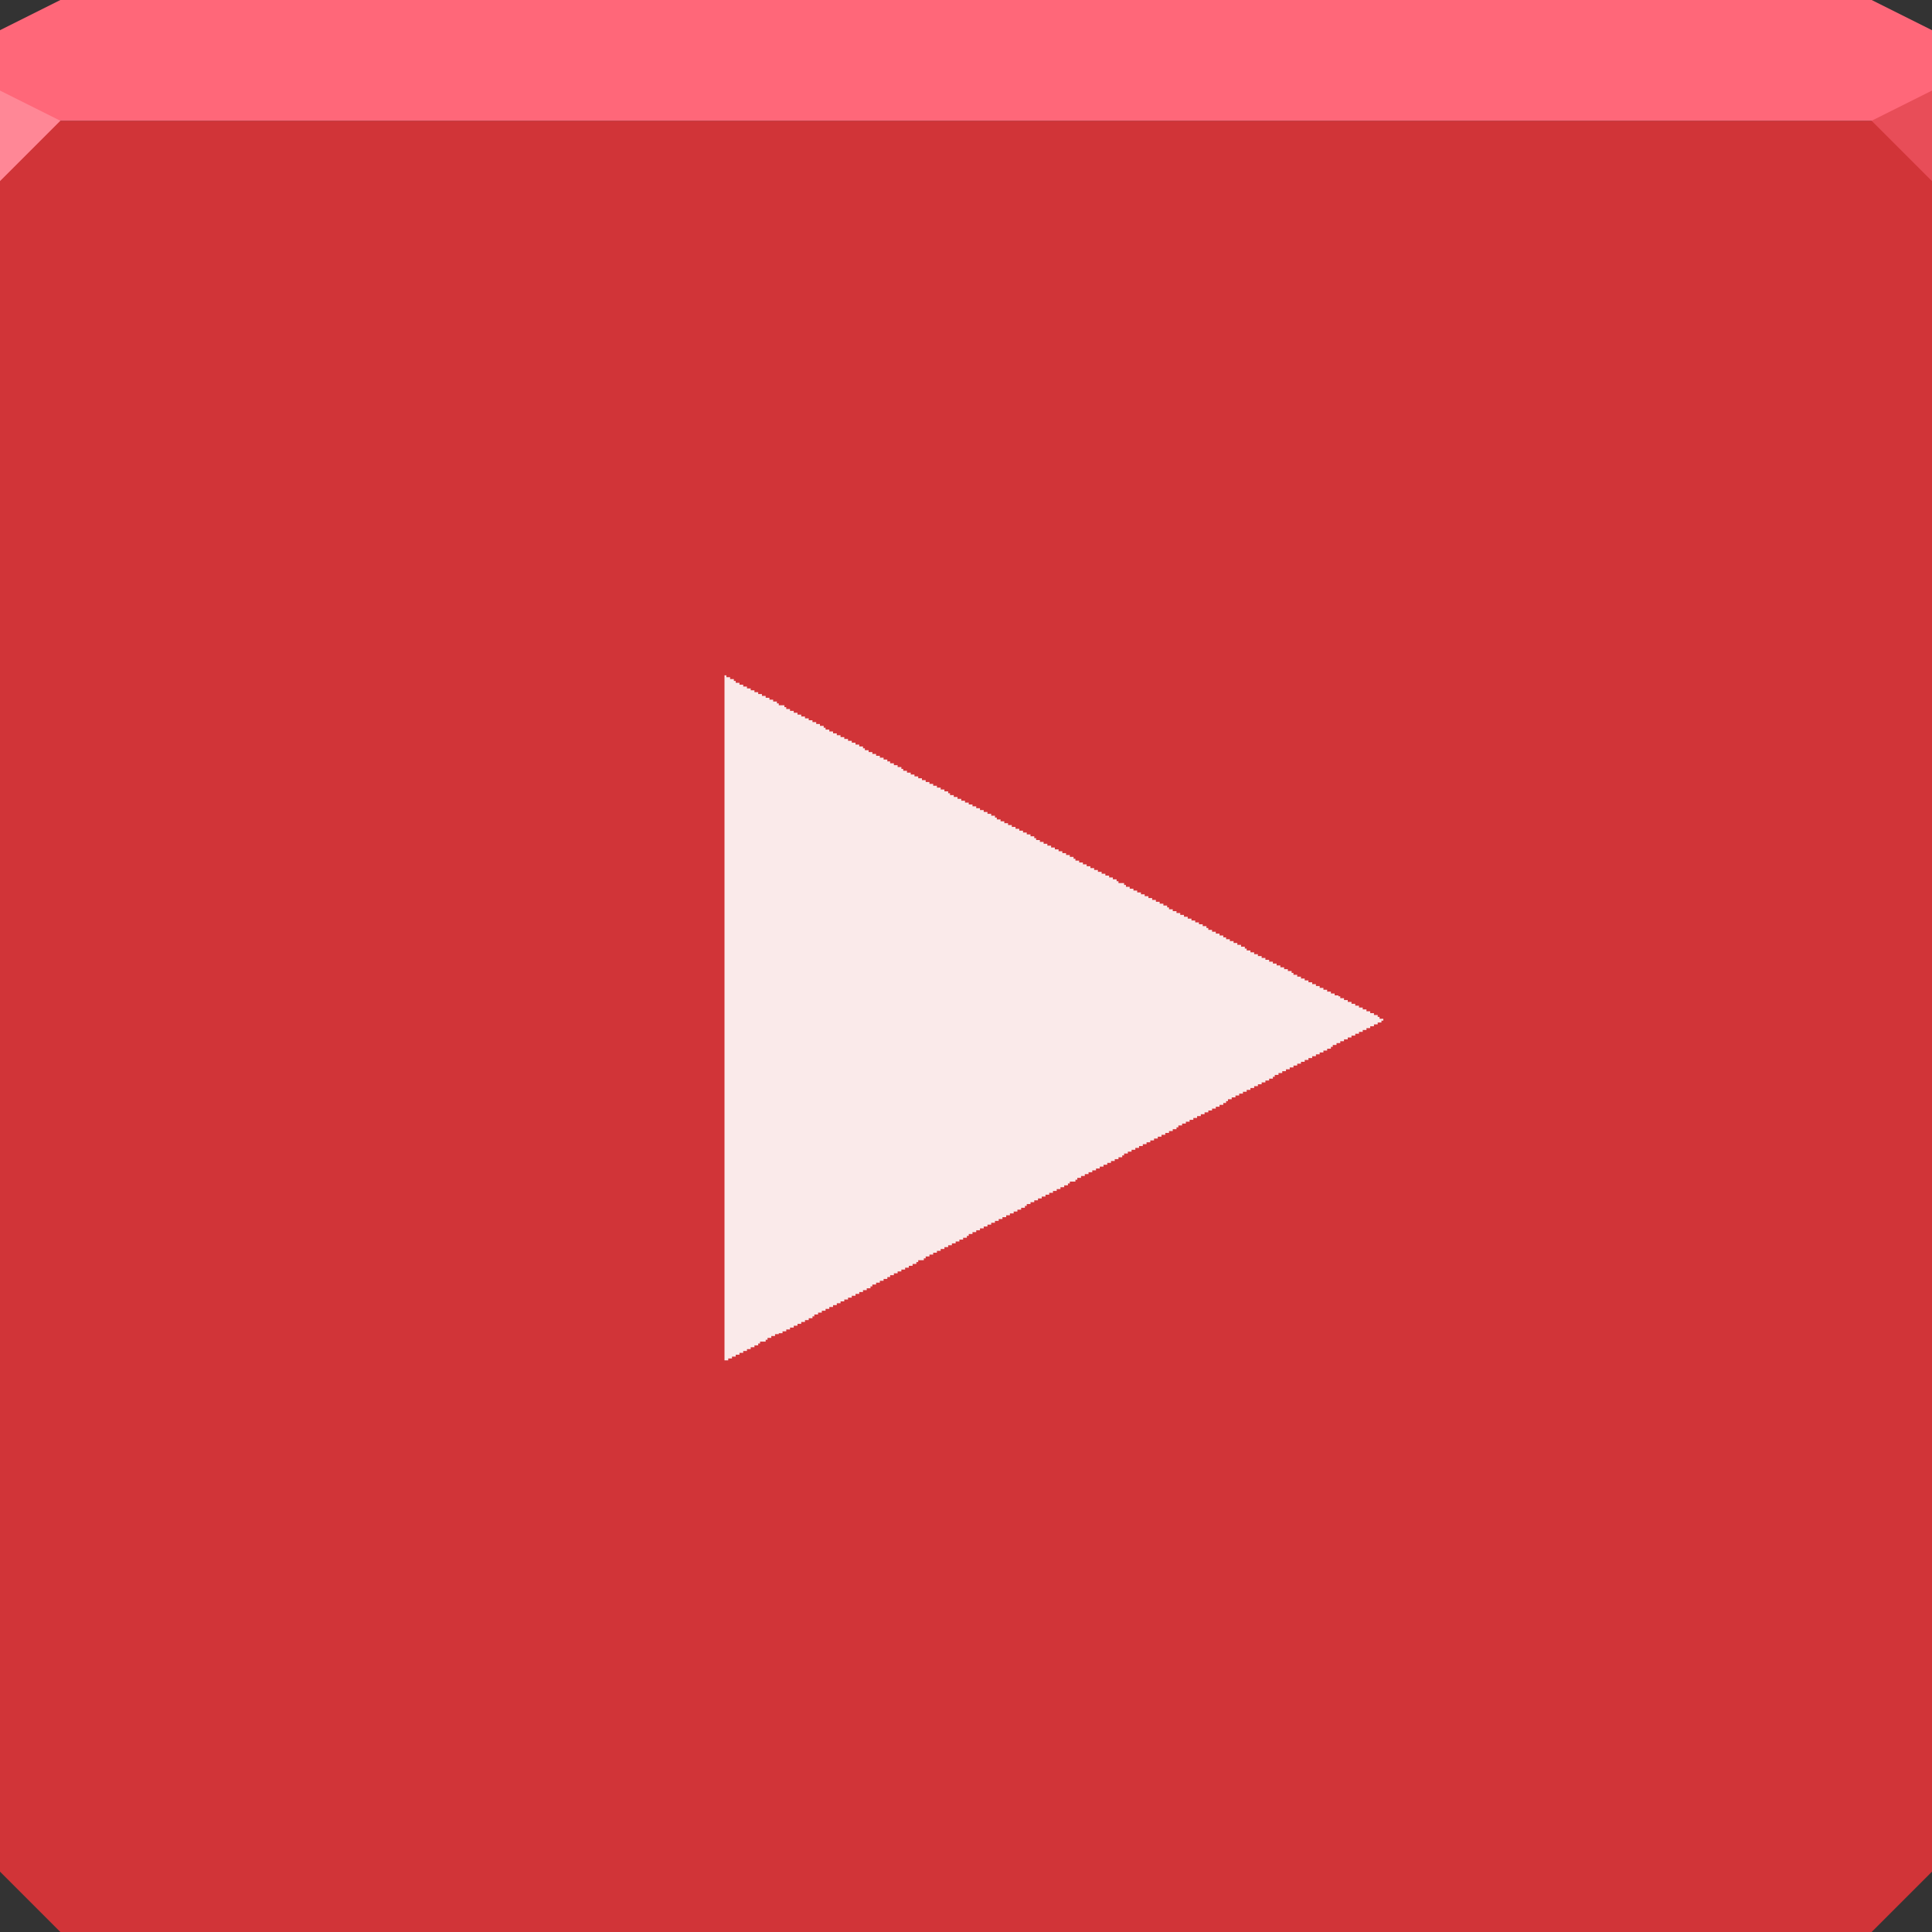 <?xml version="1.0" encoding="UTF-8" standalone="no"?>
<!-- Created with Inkscape (http://www.inkscape.org/) -->

<svg
   xmlns:dc="http://purl.org/dc/elements/1.1/"
   xmlns:cc="http://creativecommons.org/ns#"
   xmlns:rdf="http://www.w3.org/1999/02/22-rdf-syntax-ns#"
   xmlns:svg="http://www.w3.org/2000/svg"
   xmlns="http://www.w3.org/2000/svg"
   xmlns:sodipodi="http://sodipodi.sourceforge.net/DTD/sodipodi-0.dtd"
   xmlns:inkscape="http://www.inkscape.org/namespaces/inkscape"
   width="64"
   height="64"
   id="svg13094"
   version="1.1"
   inkscape:version="0.91+devel r"
   sodipodi:docname="youtube.svg">
  <rect width="100%" height="100%" fill="#333333" stroke="none"/>
  <sodipodi:namedview
     id="base"
     pagecolor="#ffffff"
     bordercolor="#666666"
     borderopacity="1.0"
     inkscape:pageopacity="0"
     inkscape:pageshadow="2"
     inkscape:zoom="11.313708"
     inkscape:cx="33.379967"
     inkscape:cy="32.288403"
     inkscape:document-units="px"
     inkscape:current-layer="svg13094"
     showgrid="true"
     inkscape:snap-bbox="true"
     inkscape:bbox-paths="true"
     inkscape:bbox-nodes="true"
     inkscape:snap-bbox-edge-midpoints="true"
     inkscape:snap-bbox-midpoints="true"
     inkscape:object-paths="true"
     inkscape:snap-intersection-paths="true"
     inkscape:object-nodes="true"
     inkscape:snap-smooth-nodes="true"
     inkscape:snap-midpoints="true"
     inkscape:snap-object-midpoints="true"
     inkscape:snap-center="true"
     showguides="true"
     inkscape:guide-bbox="true"
     inkscape:window-width="1920"
     inkscape:window-height="1023"
     inkscape:window-x="-10"
     inkscape:window-y="35"
     inkscape:window-maximized="1"
     inkscape:snap-global="true"
     fit-margin-top="0"
     fit-margin-left="0"
     fit-margin-right="0"
     fit-margin-bottom="0"
     showborder="true"
     inkscape:showpageshadow="false"
     inkscape:snap-page="true">
    <inkscape:grid
       type="xygrid"
       id="grid3075"
       empspacing="5"
       visible="true"
       enabled="true"
       snapvisiblegridlinesonly="true"
       originx="1.6362304e-08px"
       originy="18px" />
  </sodipodi:namedview>
  <defs
     id="defs13096" />
  <path
     inkscape:connector-curvature="0"
     style="color:#000000;fill:#d13438;fill-opacity:1;fill-rule:nonzero;stroke:none;stroke-width:2.286;marker:none;visibility:visible;display:inline;overflow:visible;enable-background:accumulate"
     d="m 0,4 0,30 0,28 2,2 30,0 30,0 2,-2 L 64,34 64,4 32,4 0,4 z"
     id="path4095" />
  <path
     inkscape:connector-curvature="0"
     style="color:#000000;fill:#ff6779;fill-opacity:1;fill-rule:nonzero;stroke:none;stroke-width:2.286;marker:none;visibility:visible;display:inline;overflow:visible;enable-background:accumulate"
     d="M 2,0 0,1 0,4 32,4 64,4 64,1 62,0 32,0 2,0 z"
     id="path4090" />
  <path
     style="fill:#ff8796;fill-opacity:1;fill-rule:nonzero"
     d="M 0,3 0,6 2,4 Z"
     id="path4298"
     inkscape:connector-curvature="0"
     sodipodi:nodetypes="cccc" />
  <path
     d="M 64,6 62,4 64,3 z"
     id="path3028"
     style="fill:#e84d58;fill-opacity:1"
     inkscape:connector-curvature="0" />
  <g
     id="g3043"
     inkscape:export-filename="folder.png"
     inkscape:export-xdpi="90"
     inkscape:export-ydpi="90"
     transform="translate(-0.625,0.082)" />
  <g
     id="scalable"
     transform="matrix(1.039,0,0,1.039,1214.722,1878.812)"
     inkscape:label="#g3701"
     style="fill:#ffffff" />
  <path
     inkscape:connector-curvature="0"
     id="path16"
     style="color:#000000;fill:#ffffff;fill-opacity:0.678;fill-rule:nonzero;stroke:none;marker:none;visibility:visible;display:inline;overflow:visible;enable-background:accumulate"
     d="m 37.79,34.084 -10e-4,-7.3e-4 1.439,-0.746 -1.438,0.746" />
  <path
     inkscape:connector-curvature="0"
     style="color:#000000;fill:#ffffff;fill-opacity:0.893;fill-rule:nonzero;stroke:none;stroke-width:1;marker:none;visibility:visible;display:inline;overflow:visible;enable-background:accumulate"
     d="m 24,22.188 0,0.031 0,22.844 0.062,0 0.062,0 0,-0.062 0.062,0 0.062,0 0,-0.062 0.062,0 0.062,0 0,-0.062 0.062,0 0.062,0 0,-0.062 0.062,0 0.062,0 0,-0.062 0.062,0 0.062,0 0,-0.062 0.062,0 0.062,0 0,-0.062 0.062,0 0.062,0 0,-0.062 0.062,0 0.062,0 0,-0.062 0.062,0 0,-0.062 0.062,0 0.062,0 0.062,0 0,-0.062 0.062,0 0,-0.062 0.062,0 0.062,0 0,-0.062 0.062,0 0.062,0 0,-0.062 0.062,0 0.062,0 0,-0.031 0.062,0 0.062,0 0,-0.062 0.062,0 0.062,0 0,-0.062 0.062,0 0.062,0 0,-0.062 0.062,0 0.062,0 0,-0.062 0.062,0 0.062,0 0,-0.062 0.062,0 0.062,0 0,-0.062 0.062,0 0.062,0 0,-0.062 0.062,0 0.062,0 0,-0.062 0.062,0 0.062,0 0,-0.062 0.062,0 0,-0.062 0.062,0 0.062,0 0,-0.062 0.062,0 0.062,0 0,-0.062 0.062,0 0.062,0 0,-0.062 0.062,0 0.062,0 0,-0.062 0.062,0 0.062,0 0,-0.062 0.062,0 0.062,0 0,-0.062 0.062,0 0.062,0 0,-0.062 0.062,0 0.062,0 0,-0.062 0.062,0 0.062,0 0,-0.062 0.062,0 0.062,0 0,-0.062 0.062,0 0.062,0 0,-0.062 0.062,0 0.062,0 0,-0.062 0.062,0 0.062,0 0,-0.062 0.062,0 0.062,0 0,-0.062 0.062,0 0.062,0 0,-0.062 0.062,0 0,-0.062 0.062,0 0.062,0 0,-0.062 0.062,0 0.062,0 0,-0.062 0.062,0 0.062,0 0,-0.062 0.062,0 0.062,0 0,-0.062 0.062,0 0.031,0 0,-0.062 0.062,0 0.062,0 0,-0.062 0.062,0 0.062,0 0,-0.062 0.062,0 0.062,0 0,-0.062 0.062,0 0.062,0 0,-0.062 0.062,0 0.062,0 0,-0.062 0.062,0 0.062,0 0,-0.062 0.062,0 0.062,0 0,-0.062 0.062,0 0,-0.062 0.062,0 0.062,0 0.062,0 0,-0.062 0.062,0 0,-0.062 0.062,0 0.062,0 0,-0.062 0.062,0 0.062,0 0,-0.062 0.062,0 0.062,0 0,-0.062 0.062,0 0.062,0 0,-0.062 0.062,0 0.062,0 0,-0.062 0.062,0 0.062,0 0,-0.062 0.062,0 0.062,0 0,-0.062 0.062,0 0.062,0 0,-0.062 0.062,0 0.062,0 0,-0.062 0.062,0 0.062,0 0,-0.062 0.062,0 0.062,0 0,-0.062 0.062,0 0,-0.062 0.062,0 0.062,0 0,-0.062 0.062,0 0.062,0 0,-0.062 0.062,0 0.062,0 0,-0.062 0.062,0 0.062,0 0,-0.062 0.062,0 0.062,0 0,-0.062 0.062,0 0.062,0 0,-0.062 0.062,0 0.062,0 0,-0.062 0.062,0 0.062,0 0,-0.062 0.062,0 0.062,0 0,-0.062 0.062,0 0.062,0 0,-0.062 0.062,0 0.062,0 0,-0.062 0.062,0 0.062,0 0,-0.062 0.062,0 0.062,0 0,-0.062 0.062,0 0.062,0 0,-0.062 0.062,0 0.062,0 0,-0.062 0.062,0 0,-0.062 0.062,0 0.062,0 0,-0.062 0.062,0 0.062,0 0,-0.062 0.062,0 0.062,0 0,-0.062 0.062,0 0.062,0 0,-0.062 0.062,0 0.062,0 0,-0.062 0.062,0 0.062,0 0,-0.062 0.062,0 0.062,0 0,-0.062 0.062,0 0.062,0 0,-0.062 0.062,0 0.062,0 0,-0.062 0.062,0 0.062,0 0,-0.062 0.062,0 0.062,0 0,-0.062 0.062,0 0,-0.062 0.062,0 0.062,0 0.062,0 0,-0.062 0.062,0 0,-0.062 0.062,0 0.062,0 0,-0.062 0.062,0 0.062,0 0,-0.062 0.062,0 0.062,0 0,-0.062 0.062,0 0.062,0 0,-0.062 0.062,0 0.062,0 0,-0.062 0.062,0 0.062,0 0,-0.062 0.062,0 0.062,0 0,-0.062 0.062,0 0.062,0 0,-0.062 0.062,0 0.062,0 0,-0.062 0.062,0 0.062,0 0,-0.062 0.062,0 0.062,0 0,-0.062 0.062,0 0.062,0 0,-0.062 0.062,0 0,-0.062 0.062,0 0.062,0 0,-0.062 0.062,0 0.062,0 0,-0.062 0.062,0 0.062,0 0,-0.062 0.062,0 0.062,0 0,-0.062 0.062,0 0.062,0 0,-0.062 0.062,0 0.062,0 0,-0.062 0.062,0 0.062,0 0,-0.062 0.062,0 0.062,0 0,-0.062 0.062,0 0.062,0 0,-0.062 0.062,0 0.062,0 0,-0.062 0.062,0 0.062,0 0,-0.062 0.062,0 0.062,0 0,-0.062 0.062,0 0.062,0 0,-0.062 0.062,0 0.062,0 0,-0.062 0.062,0 0,-0.062 0.062,0 0.062,0 0,-0.062 0.062,0 0.062,0 0,-0.062 0.062,0 0.062,0 0,-0.062 0.062,0 0.062,0 0,-0.062 0.062,0 0.062,0 0,-0.062 0.062,0 0.062,0 0,-0.062 0.062,0 0.062,0 0,-0.062 0.062,0 0.062,0 0,-0.062 0.062,0 0.062,0 0,-0.062 0.062,0 0.062,0 0,-0.062 0.062,0 0.062,0 0,-0.062 0.062,0 0.062,0 0,-0.062 0.062,0 0.031,0 0,-0.062 0.062,0 0,-0.062 0.062,0 0.062,0 0,-0.062 0.062,0 0.062,0 0,-0.062 0.062,0 0.062,0 0,-0.062 0.062,0 0.062,0 0,-0.062 0.062,0 0.062,0 0,-0.062 0.062,0 0.062,0 0,-0.062 0.062,0 0.062,0 0,-0.062 0.062,0 0.062,0 0,-0.062 0.062,0 0.062,0 0,-0.062 0.062,0 0.062,0 0,-0.062 0.062,0 0.062,0 0,-0.062 0.062,0 0.062,0 0,-0.062 0.062,0 0,-0.062 0.062,0 0.062,0 0,-0.062 0.062,0 0.062,0 0,-0.062 0.062,0 0.062,0 0,-0.062 0.062,0 0.062,0 0,-0.062 0.062,0 0.062,0 0,-0.062 0.062,0 0.062,0 0,-0.062 0.062,0 0.062,0 0,-0.062 0.062,0 0.062,0 0,-0.062 0.062,0 0.062,0 0,-0.062 0.062,0 0.062,0 0,-0.062 0.062,0 0.062,0 0,-0.062 0.062,0 0.062,0 0,-0.062 0.062,0 0.062,0 0,-0.062 0.062,0 0.062,0 0,-0.062 0.062,0 0.062,0 0,-0.062 0.062,0 0,-0.062 0.062,0 0.062,0 0,-0.062 0.062,0 0.062,0 0,-0.062 0.062,0 0.062,0 0,-0.062 0.062,0 0.062,0 0,-0.062 0.062,0 0.062,0 0,-0.062 0.062,0 0.062,0 0,-0.062 0.062,0 0.062,0 0,-0.062 0.062,0 0.062,0 0,-0.062 0.062,0 0.062,0 0,-0.062 0.062,0 0.062,0 0,-0.062 0.062,0 0.062,0 0,-0.062 0.062,0 0.062,0 0,-0.062 0.062,0 0.062,0 0,-0.062 0.062,0 0,-0.062 -0.062,0 -0.062,0 0,-0.062 -0.062,0 0,-0.062 -0.062,0 -0.062,0 0,-0.062 -0.062,0 -0.062,0 0,-0.062 -0.062,0 -0.062,0 0,-0.062 -0.062,0 -0.062,0 0,-0.062 -0.062,0 -0.062,0 0,-0.062 -0.062,0 -0.062,0 0,-0.062 -0.062,0 -0.062,0 0,-0.062 -0.062,0 -0.062,0 0,-0.062 -0.062,0 -0.062,0 0,-0.062 -0.062,0 -0.062,0 0,-0.062 -0.062,0 0,-0.031 -0.062,0 -0.062,0 0,-0.062 -0.062,0 -0.062,0 0,-0.062 -0.062,0 -0.062,0 0,-0.062 -0.062,0 -0.062,0 0,-0.062 -0.062,0 -0.062,0 0,-0.062 -0.062,0 -0.062,0 0,-0.062 -0.062,0 -0.062,0 0,-0.062 -0.062,0 -0.062,0 0,-0.062 -0.062,0 -0.062,0 0,-0.062 -0.062,0 -0.062,0 0,-0.062 -0.062,0 -0.062,0 0,-0.062 -0.062,0 -0.062,0 0,-0.062 -0.062,0 0,-0.062 -0.062,0 -0.062,0 0,-0.062 -0.062,0 -0.062,0 0,-0.062 -0.062,0 -0.062,0 0,-0.062 -0.062,0 -0.062,0 0,-0.062 -0.062,0 -0.062,0 0,-0.062 -0.062,0 -0.062,0 0,-0.062 -0.062,0 -0.062,0 0,-0.062 -0.062,0 -0.062,0 0,-0.062 -0.062,0 -0.062,0 0,-0.062 -0.062,0 -0.062,0 0,-0.062 -0.062,0 -0.062,0 0,-0.062 -0.062,0 -0.062,0 0,-0.062 -0.062,0 0,-0.062 -0.062,0 -0.062,0 0,-0.062 -0.062,0 -0.062,0 0,-0.062 -0.062,0 -0.062,0 0,-0.062 -0.062,0 -0.062,0 0,-0.062 -0.062,0 -0.062,0 0,-0.062 -0.031,0 -0.062,0 0,-0.062 -0.062,0 -0.062,0 0,-0.062 -0.062,0 -0.062,0 0,-0.062 -0.062,0 -0.062,0 0,-0.062 -0.062,0 -0.062,0 0,-0.062 -0.062,0 0,-0.062 -0.062,0 -0.062,0 0,-0.062 -0.062,0 -0.062,0 0,-0.062 -0.062,0 -0.062,0 0,-0.062 -0.062,0 -0.062,0 0,-0.062 -0.062,0 -0.062,0 0,-0.062 -0.062,0 -0.062,0 0,-0.062 -0.062,0 -0.062,0 0,-0.062 -0.062,0 -0.062,0 0,-0.062 -0.062,0 -0.062,0 0,-0.062 -0.062,0 -0.062,0 0,-0.062 -0.062,0 0,-0.062 -0.062,0 -0.062,0 0,-0.062 -0.062,0 -0.062,0 0,-0.062 -0.062,0 -0.062,0 0,-0.062 -0.062,0 -0.062,0 0,-0.062 -0.062,0 -0.062,0 0,-0.062 -0.062,0 -0.062,0 0,-0.062 -0.062,0 -0.062,0 0,-0.062 -0.062,0 -0.062,0 0,-0.062 -0.062,0 -0.062,0 0,-0.062 -0.062,0 -0.062,0 0,-0.062 -0.062,0 -0.062,0 0,-0.062 -0.062,0 0,-0.062 -0.062,0 -0.062,0 -0.062,0 0,-0.062 -0.062,0 0,-0.062 -0.062,0 -0.062,0 0,-0.062 -0.062,0 -0.062,0 0,-0.062 -0.062,0 -0.062,0 0,-0.062 -0.062,0 -0.062,0 0,-0.062 -0.062,0 -0.062,0 0,-0.062 -0.062,0 -0.062,0 0,-0.062 -0.062,0 -0.062,0 0,-0.062 -0.062,0 -0.062,0 0,-0.062 -0.062,0 -0.062,0 0,-0.062 -0.062,0 -0.062,0 0,-0.062 -0.062,0 -0.062,0 0,-0.062 -0.062,0 0,-0.062 -0.062,0 -0.062,0 0,-0.062 -0.062,0 -0.062,0 0,-0.062 -0.062,0 -0.062,0 0,-0.062 -0.062,0 -0.062,0 0,-0.062 -0.062,0 -0.062,0 0,-0.062 -0.062,0 -0.062,0 0,-0.062 -0.062,0 -0.062,0 0,-0.062 -0.062,0 -0.062,0 0,-0.062 -0.062,0 -0.062,0 0,-0.062 -0.062,0 -0.062,0 0,-0.062 -0.062,0 0,-0.062 -0.062,0 -0.062,0 0,-0.062 -0.062,0 -0.062,0 0,-0.062 -0.062,0 -0.062,0 0,-0.062 -0.062,0 -0.062,0 0,-0.062 -0.062,0 -0.062,0 0,-0.062 -0.062,0 -0.062,0 0,-0.062 -0.062,0 -0.062,0 0,-0.062 -0.062,0 -0.062,0 0,-0.062 -0.062,0 -0.062,0 0,-0.062 -0.062,0 -0.062,0 0,-0.062 -0.062,0 0,-0.062 -0.062,0 -0.062,0 0,-0.062 -0.062,0 -0.062,0 0,-0.062 -0.062,0 -0.062,0 0,-0.062 -0.062,0 -0.062,0 0,-0.062 -0.062,0 -0.062,0 0,-0.062 -0.062,0 -0.062,0 0,-0.062 -0.062,0 -0.062,0 0,-0.062 -0.062,0 -0.062,0 0,-0.062 -0.062,0 -0.062,0 0,-0.062 -0.062,0 -0.062,0 0,-0.062 -0.062,0 -0.062,0 0,-0.062 -0.062,0 -0.062,0 0,-0.062 -0.062,0 0,-0.062 -0.062,0 -0.062,0 0,-0.062 -0.062,0 -0.062,0 0,-0.062 -0.062,0 -0.062,0 0,-0.062 -0.062,0 -0.062,0 0,-0.062 -0.062,0 -0.062,0 0,-0.062 -0.062,0 -0.062,0 0,-0.062 -0.062,0 -0.062,0 0,-0.062 -0.062,0 -0.062,0 0,-0.062 -0.062,0 -0.062,0 0,-0.062 -0.062,0 -0.062,0 0,-0.062 -0.062,0 -0.062,0 0,-0.062 -0.062,0 -0.062,0 0,-0.062 -0.062,0 0,-0.062 -0.062,0 -0.062,0 0,-0.062 -0.062,0 -0.062,0 0,-0.062 -0.062,0 -0.062,0 0,-0.062 -0.031,0 -0.062,0 0,-0.062 -0.062,0 -0.062,0 0,-0.062 -0.062,0 -0.062,0 0,-0.062 -0.062,0 -0.062,0 0,-0.062 -0.062,0 -0.062,0 0,-0.062 -0.062,0 -0.062,0 0,-0.062 -0.062,0 -0.062,0 0,-0.062 -0.062,0 0,-0.062 -0.062,0 -0.062,0 0,-0.062 -0.062,0 -0.062,0 0,-0.062 -0.062,0 -0.062,0 0,-0.062 -0.062,0 -0.062,0 0,-0.062 -0.062,0 -0.062,0 0,-0.062 -0.062,0 -0.062,0 0,-0.062 -0.062,0 -0.062,0 0,-0.062 -0.062,0 -0.062,0 0,-0.062 -0.062,0 -0.062,0 0,-0.062 -0.062,0 -0.062,0 0,-0.062 -0.062,0 0,-0.062 -0.062,0 -0.062,0 0,-0.062 -0.062,0 -0.062,0 0,-0.062 -0.062,0 -0.062,0 0,-0.062 -0.062,0 -0.062,0 0,-0.062 -0.062,0 -0.062,0 0,-0.062 -0.062,0 -0.062,0 0,-0.062 -0.062,0 -0.062,0 0,-0.062 -0.062,0 -0.062,0 0,-0.062 -0.062,0 -0.062,0 0,-0.062 -0.062,0 -0.062,0 0,-0.062 -0.062,0 0,-0.062 -0.062,0 -0.062,0 -0.062,0 0,-0.062 -0.062,0 0,-0.062 -0.062,0 -0.062,0 0,-0.062 -0.062,0 -0.062,0 0,-0.062 -0.062,0 -0.062,0 0,-0.062 -0.062,0 -0.062,0 0,-0.062 -0.062,0 -0.062,0 0,-0.062 -0.062,0 -0.062,0 0,-0.062 -0.062,0 -0.062,0 0,-0.062 -0.062,0 -0.062,0 0,-0.062 -0.062,0 -0.062,0 0,-0.062 -0.062,0 -0.062,0 0,-0.062 -0.062,0 -0.062,0 0,-0.062 -0.062,0 0,-0.062 -0.062,0 -0.062,0 0,-0.062 -0.062,0 -0.062,0 0,-0.062 -0.062,0 z"
     id="path3086" />
</svg>
